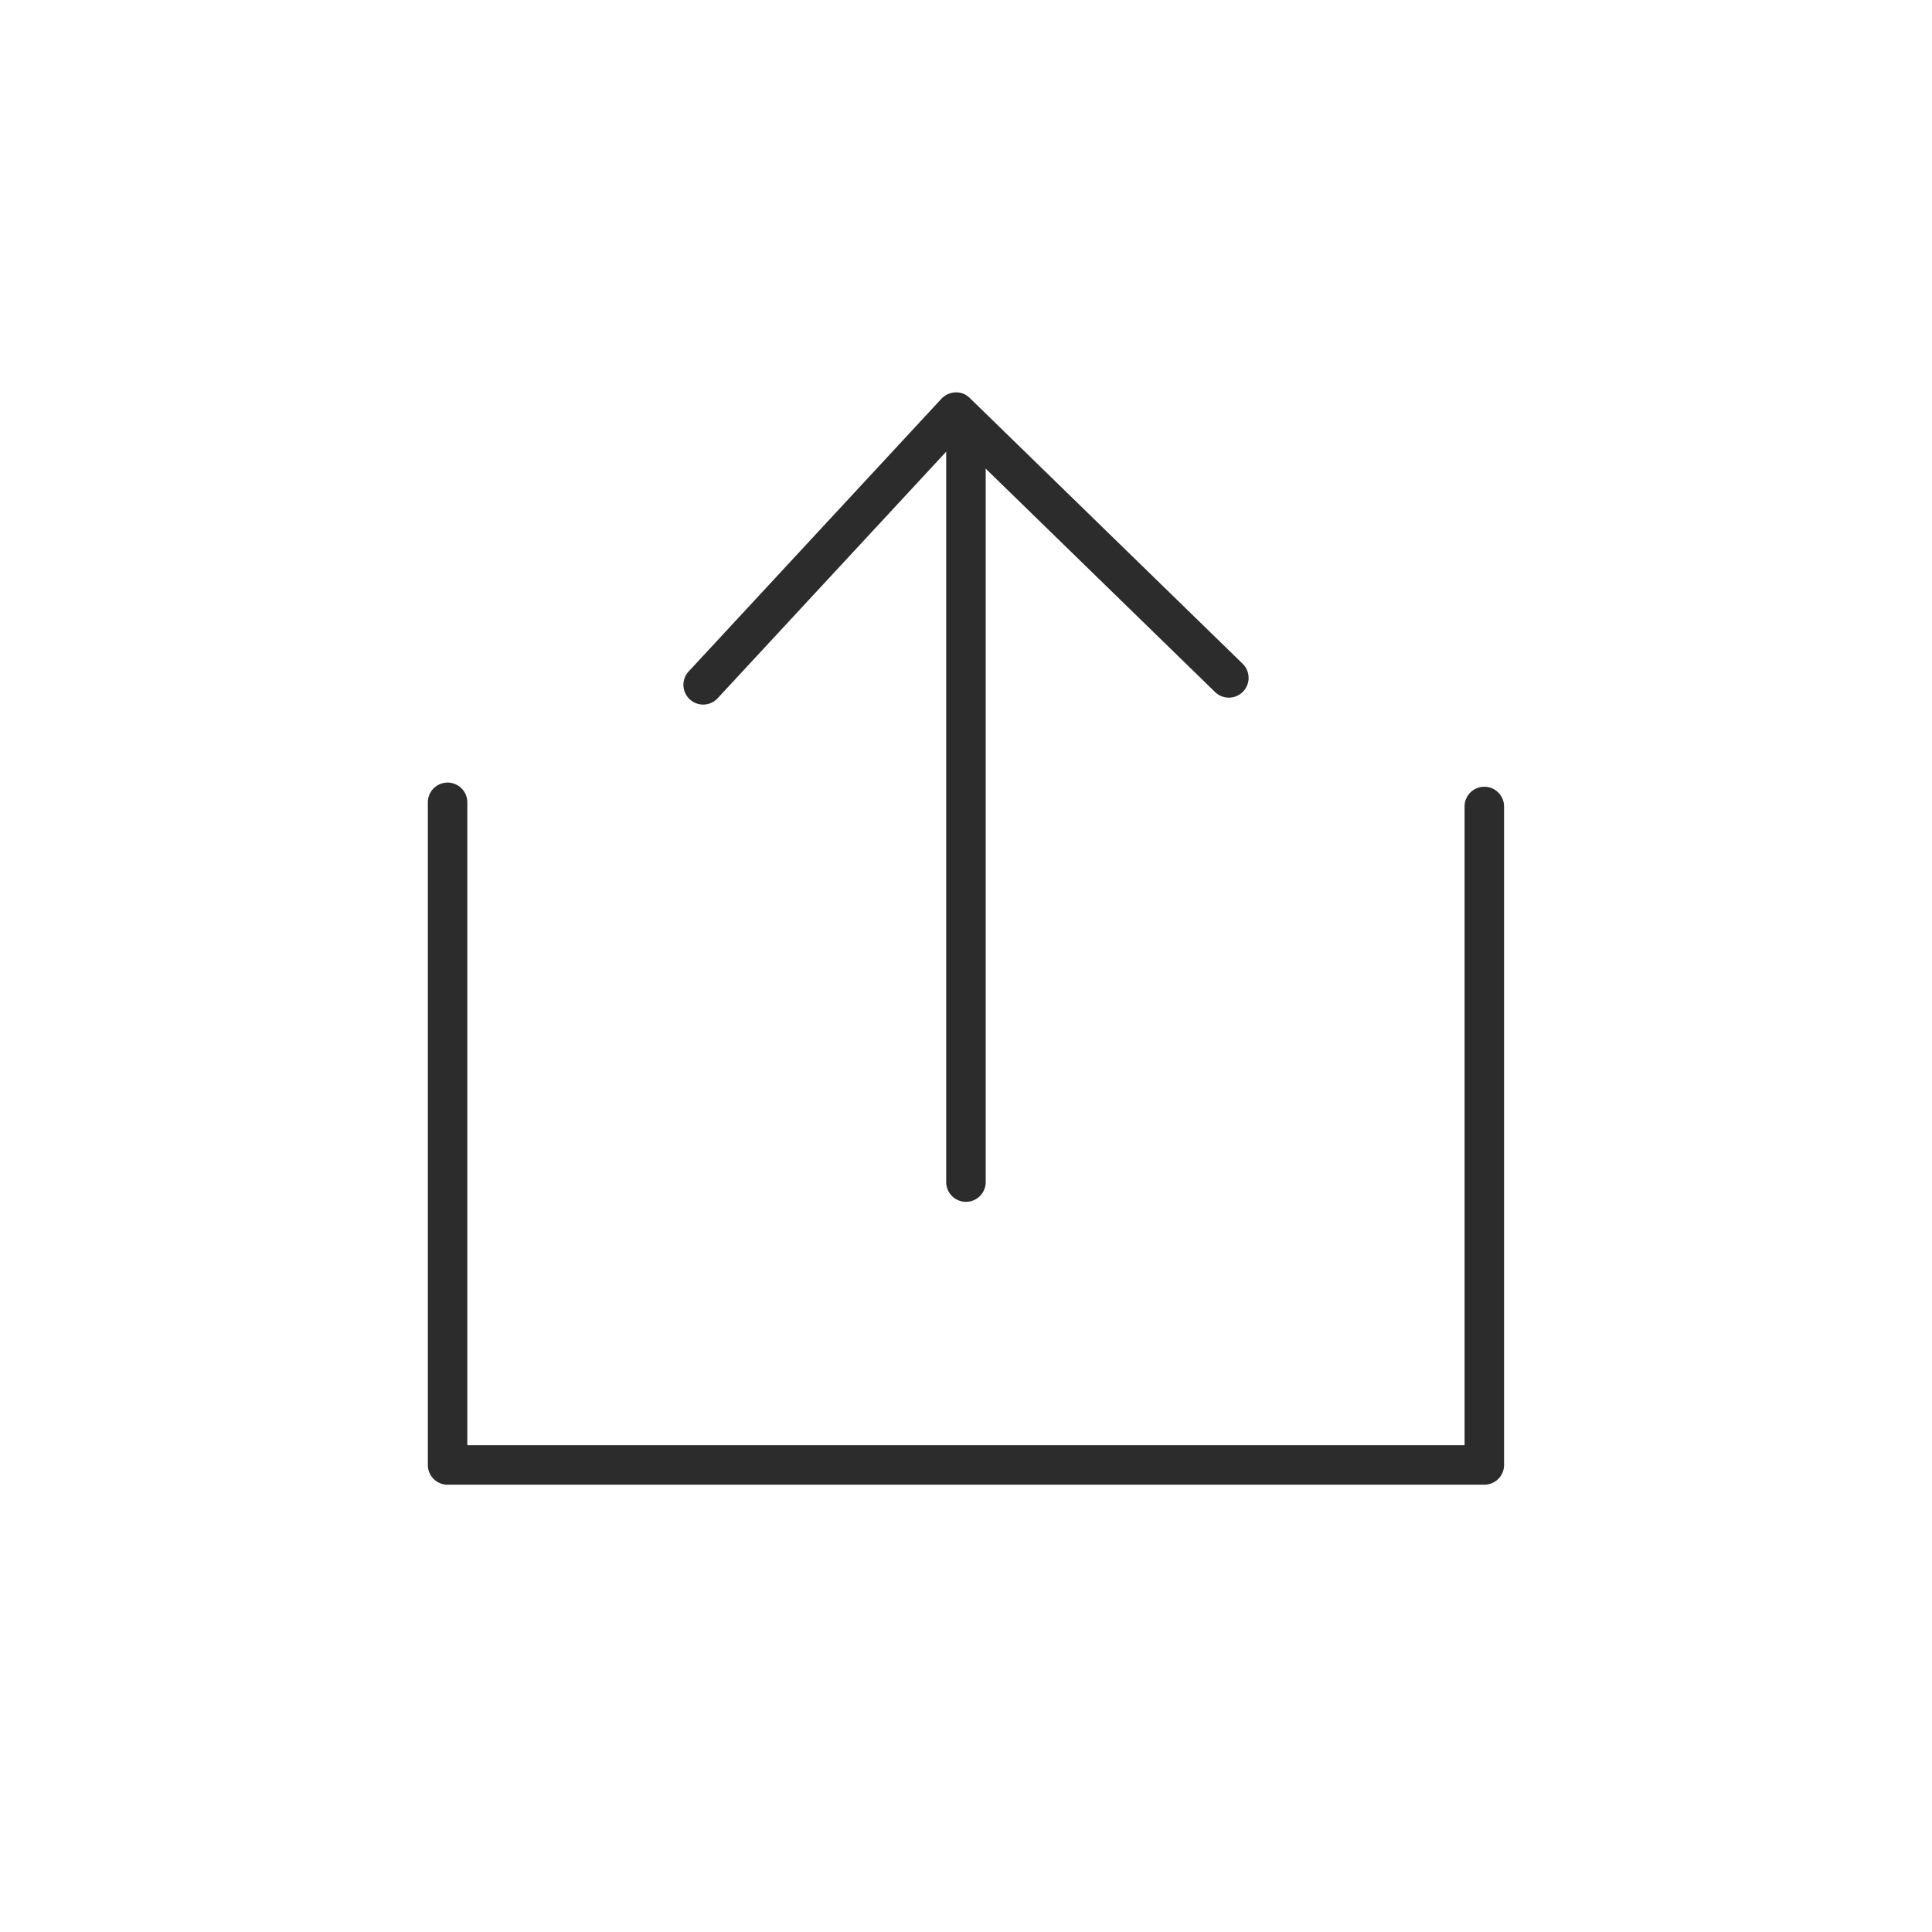 <?xml version="1.0" standalone="no"?><!DOCTYPE svg PUBLIC "-//W3C//DTD SVG 1.1//EN" "http://www.w3.org/Graphics/SVG/1.1/DTD/svg11.dtd"><svg t="1684461192031" class="icon" viewBox="0 0 1024 1024" version="1.1" xmlns="http://www.w3.org/2000/svg" p-id="12267" xmlns:xlink="http://www.w3.org/1999/xlink" width="128" height="128"><path d="M786.722 786.931h-549.497a10.467 10.467 0 0 1-10.467-10.467V425.153a10.467 10.467 0 0 1 20.933 0v340.845h528.563V427.351a10.467 10.467 0 0 1 20.933 0v349.114a10.467 10.467 0 0 1-10.467 10.467zM372.663 373.448A10.467 10.467 0 0 1 365.023 355.864l133.973-144.544a10.781 10.781 0 0 1 7.431-3.349 10.153 10.153 0 0 1 7.588 2.983l144.596 140.828a10.467 10.467 0 0 1-14.601 15.02L507.055 233.405 380.356 370.099a10.467 10.467 0 0 1-7.693 3.349z" fill="#2c2c2c" p-id="12268"></path><path d="M511.974 636.997a10.467 10.467 0 0 1-10.467-10.467V225.032a10.467 10.467 0 1 1 20.933 0v401.499a10.467 10.467 0 0 1-10.467 10.467z" fill="#2c2c2c" p-id="12269"></path></svg>